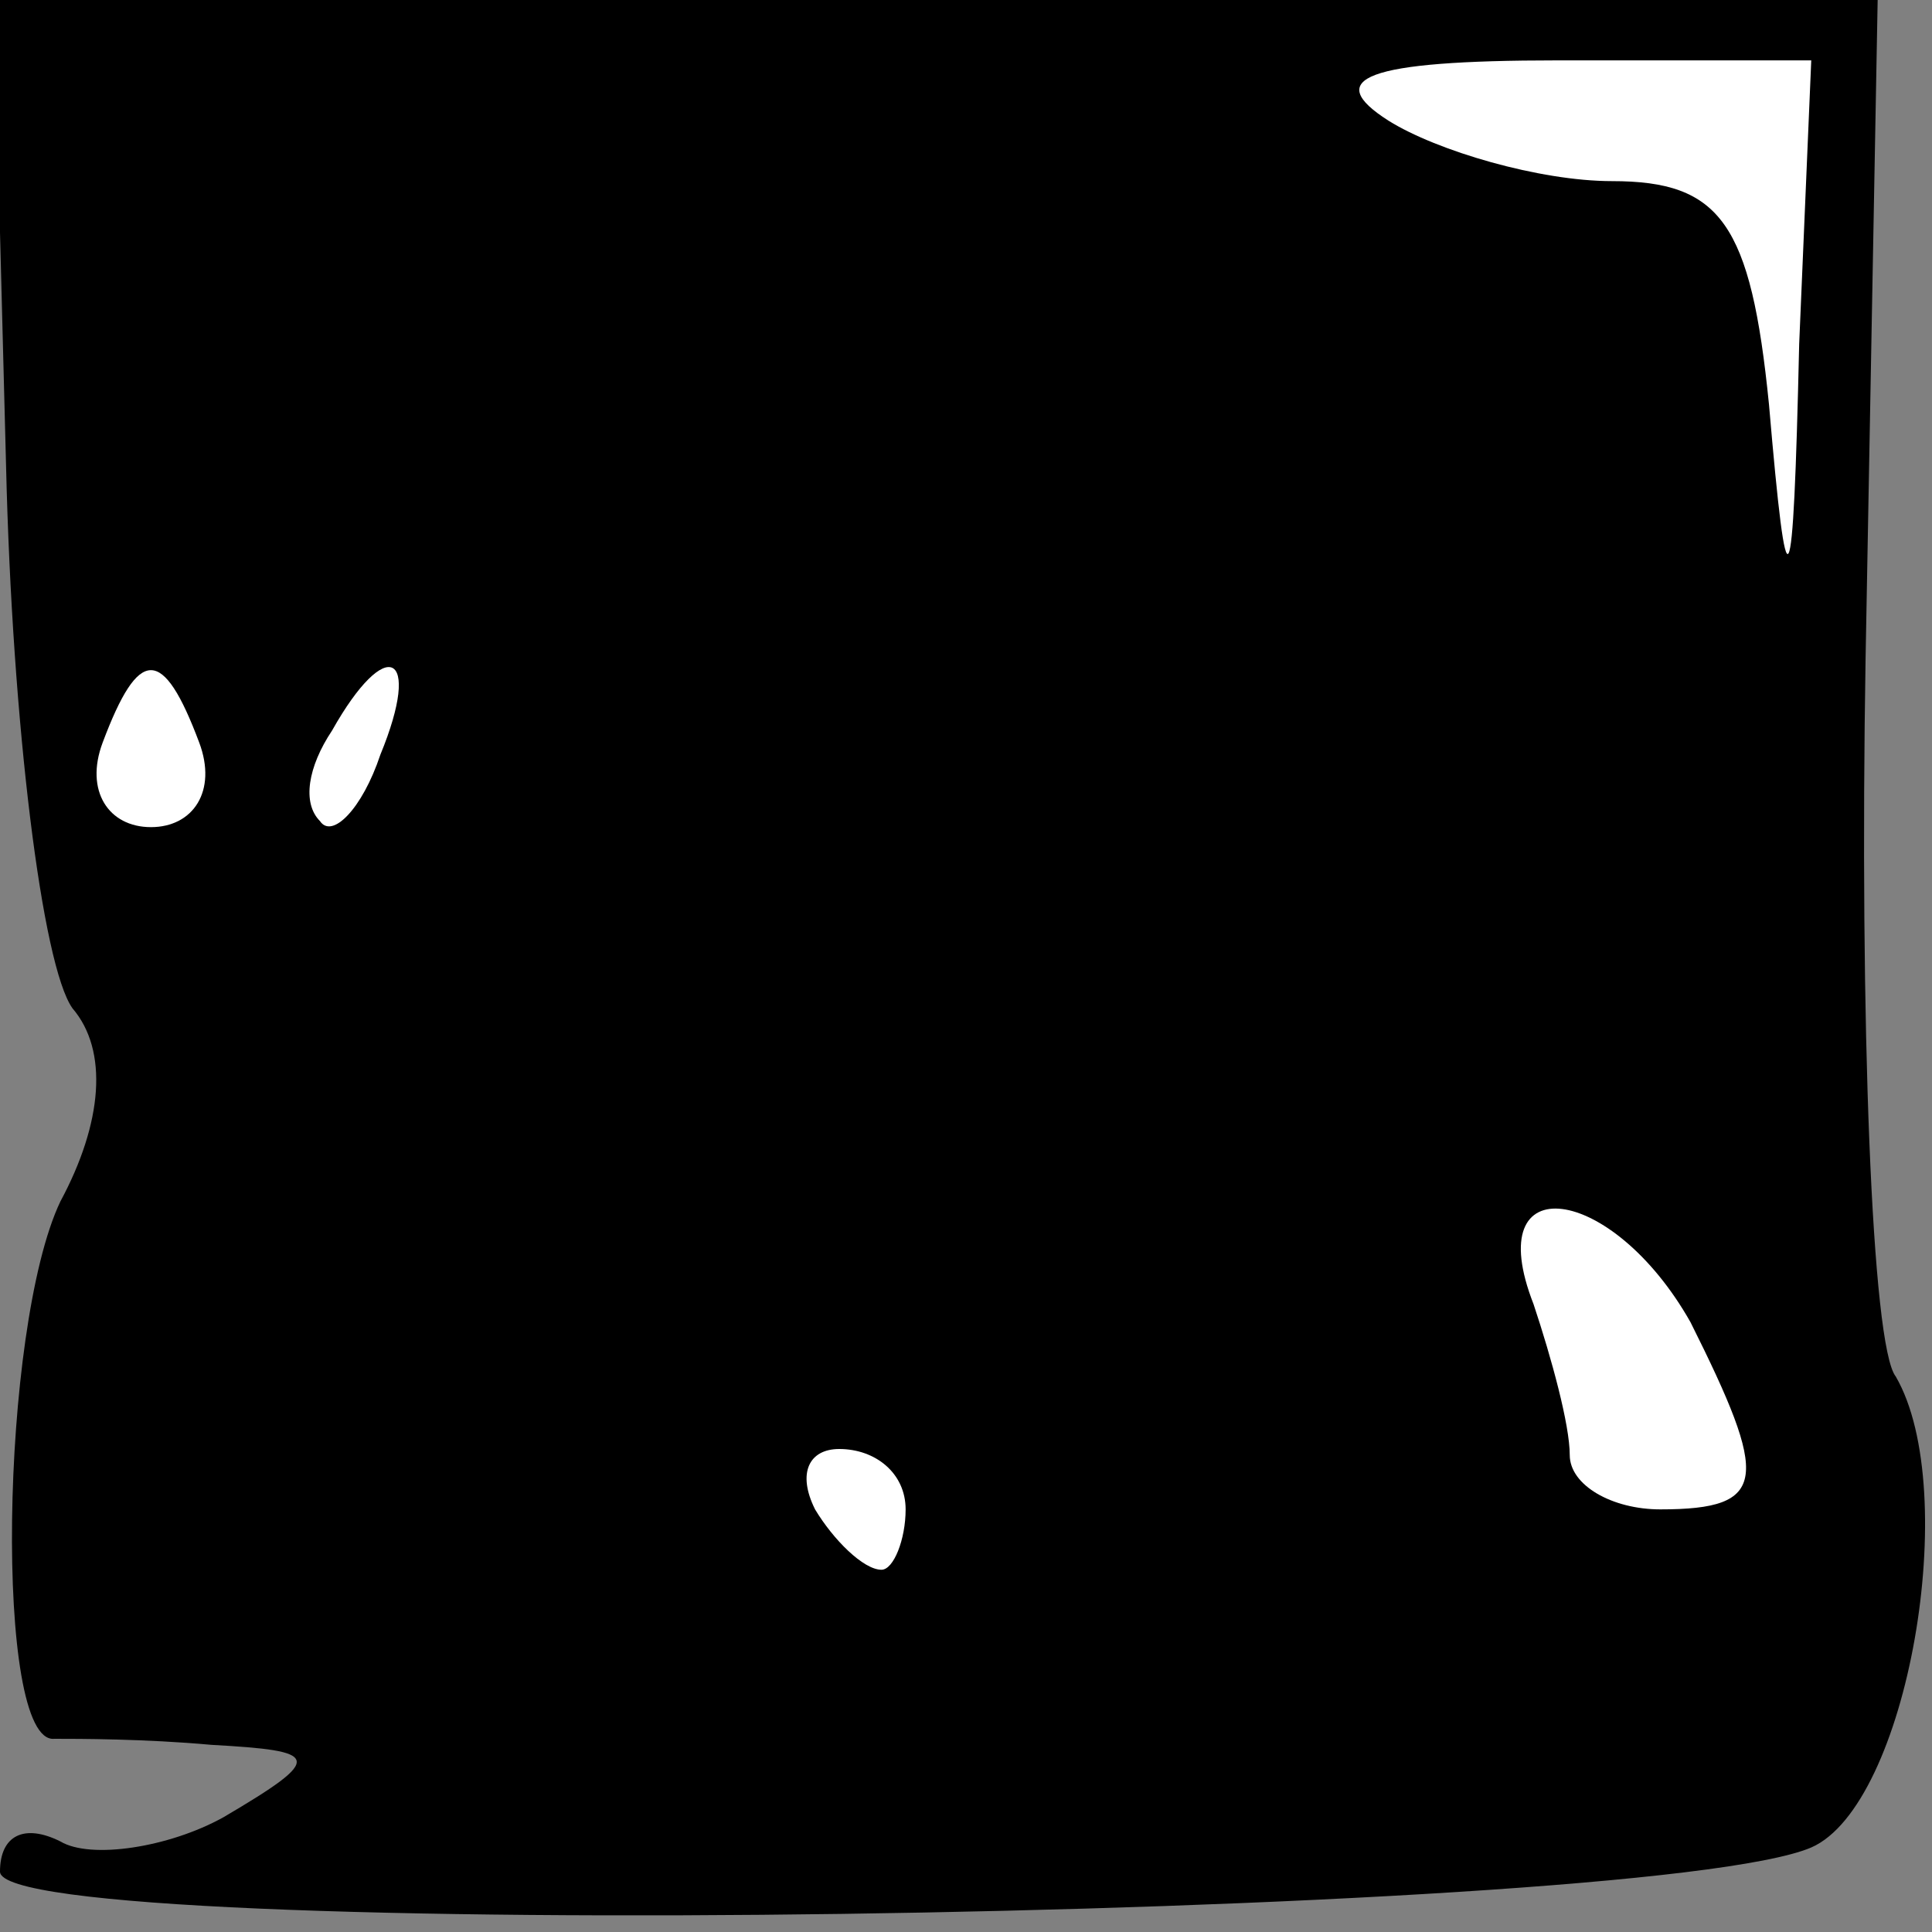 <?xml version="1.0" standalone="no"?>
<!DOCTYPE svg PUBLIC "-//W3C//DTD SVG 20010904//EN"
 "http://www.w3.org/TR/2001/REC-SVG-20010904/DTD/svg10.dtd">
<svg version="1.0" xmlns="http://www.w3.org/2000/svg"
 width="32pt" height="32pt" viewBox="0 0 32 32"
 preserveAspectRatio="xMidYMid meet">
<rect x="0" y="0" width="32" height="32" fill="#808080" stroke="none"/>
<g transform="translate(0,32) scale(0.1,-0.1)"
fill="#000000" stroke="none">
<path fill="#000000" stroke="none" d="M1 243 c1 -43 6 -83 11 -90 6 -7 5 -19
-2 -32 -10 -21 -11 -90 -1 -89 4 0 15 0 26 -1 18 -1 19 -2 2 -12 -9 -5 -22 -7
-27 -4 -6 3 -10 1 -10 -5 0 -12 272 -8 300 4 16 7 25 59 14 78 -4 5 -6 59 -5
119 l2 109 -156 0 -156 0 2 -77z"/>
<path fill="#ffffff" stroke="none" d="M298 263 c-1 -44 -2 -45 -5 -10 -3 30
-8 37 -26 37 -12 0 -29 5 -37 10 -11 7 -4 10 28 10 l42 0 -2 -47z"/>
<path fill="#ffffff" stroke="none" d="M33 197 c3 -8 -1 -14 -8 -14 -7 0 -11
6 -8 14 6 16 10 16 16 0z"/>
<path fill="#ffffff" stroke="none" d="M63 195 c-3 -9 -8 -14 -10 -11 -3 3 -2
9 2 15 9 16 15 13 8 -4z"/>
<path fill="#ffffff" stroke="none" d="M280 101 c13 -26 13 -31 -5 -31 -8 0
-15 4 -15 9 0 5 -3 16 -6 25 -9 23 13 20 26 -3z"/>
<path fill="#ffffff" stroke="none" d="M150 70 c0 -5 -2 -10 -4 -10 -3 0 -8 5
-11 10 -3 6 -1 10 4 10 6 0 11 -4 11 -10z"/>
</g>
</svg>
